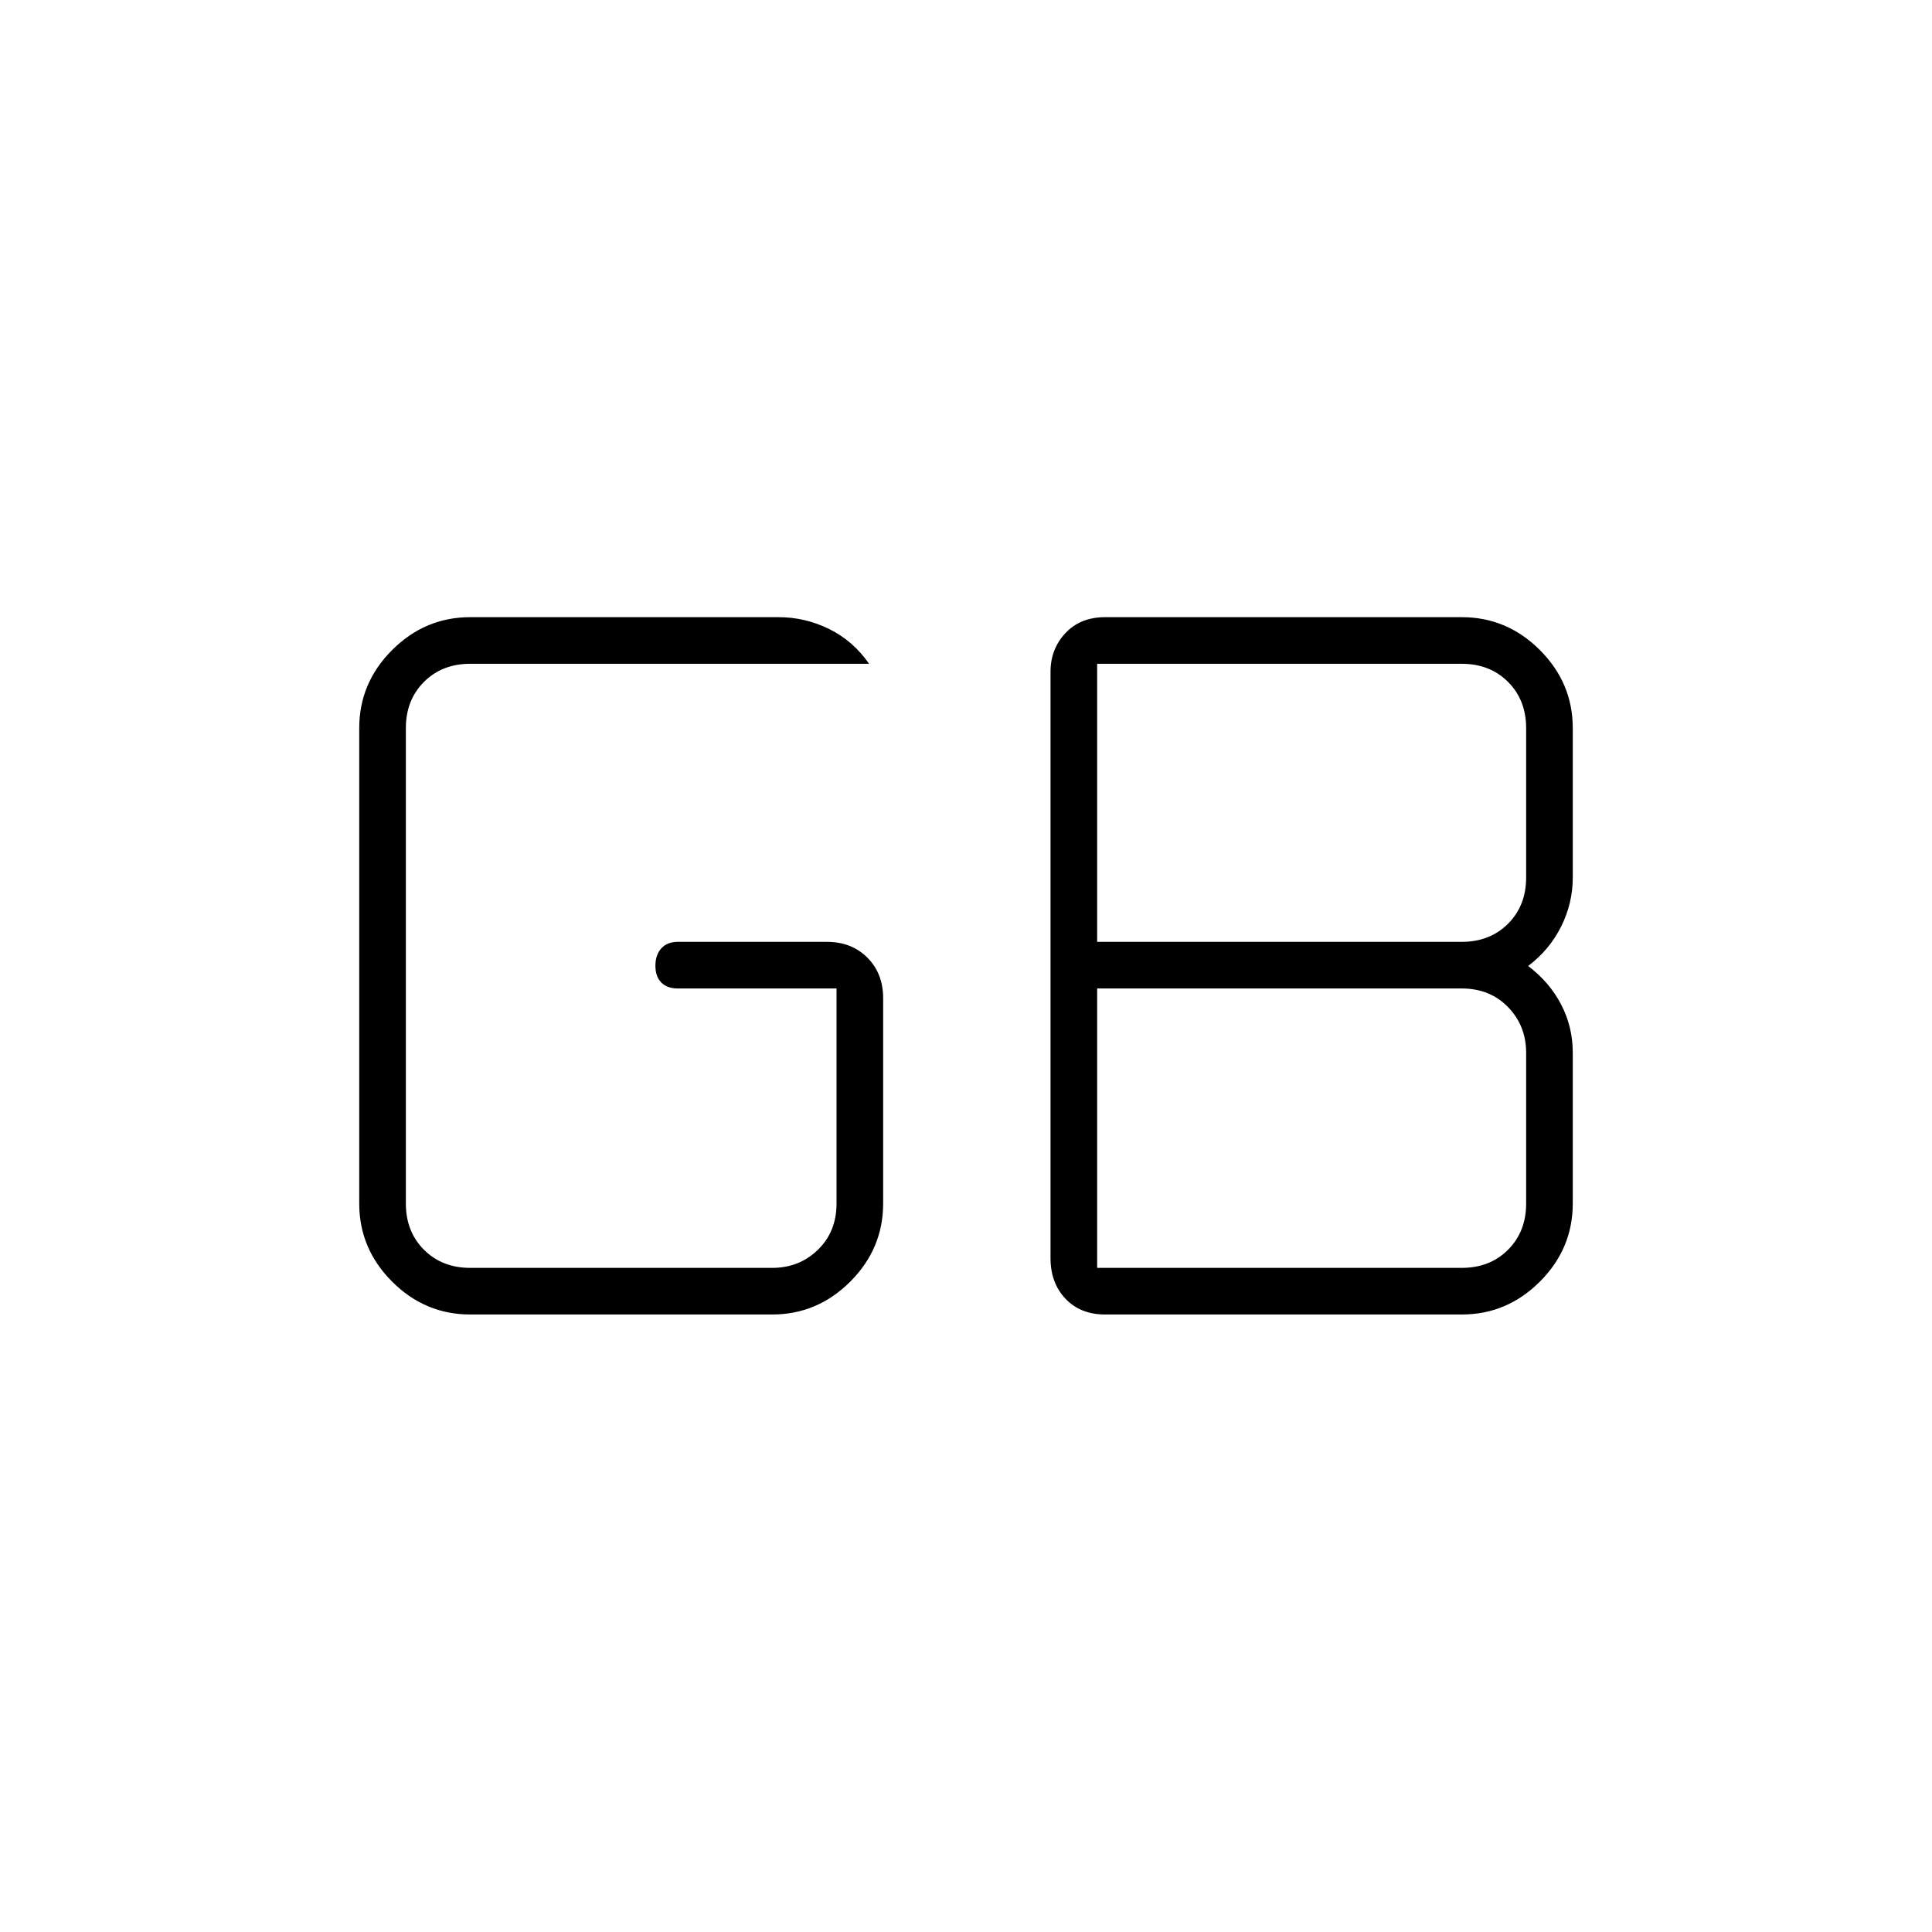 <svg xmlns="http://www.w3.org/2000/svg" height="40" viewBox="0 96 960 960" width="40"><path d="M545.167 726h181.166q14 0 23-9t9-23v-74.833q0-13.5-9-22.75t-23-9.25H545.167V726Zm0-162h181.166q14 0 23-9t9-23v-74.167q0-14-9-23t-23-9H545.167V564Zm-311.5 185.167q-22.49 0-38.829-16.339Q178.5 716.49 178.5 694V457.833q0-22.489 16.338-38.828 16.339-16.338 38.829-16.338h153.166q13.29 0 25.228 5.916 11.939 5.917 19.772 17.25H233.667q-14 0-23 9t-9 23V694q0 14 9 23t23 9h150q13.5 0 22.75-9t9.25-23V587.167h-78.834q-5.316 0-8.241-2.962t-2.925-8.334q0-5.371 2.925-8.621t8.241-3.25h74q12.317 0 20.159 7.842 7.841 7.841 7.841 20.158v102q0 22.49-16.338 38.828-16.339 16.339-38.828 16.339h-150Zm315.5 0q-12.317 0-19.742-7.842Q522 733.483 522 721.167V429.833q0-11.358 7.425-19.262t19.742-7.904h177.166q22.49 0 38.829 16.338 16.338 16.339 16.338 38.828V532q0 12.861-5.798 24.431Q769.903 568 759.333 576q10.57 8 16.369 19.09 5.798 11.091 5.798 24.077V694q0 22.49-16.338 38.828-16.339 16.339-38.829 16.339H549.167Z"/></svg>